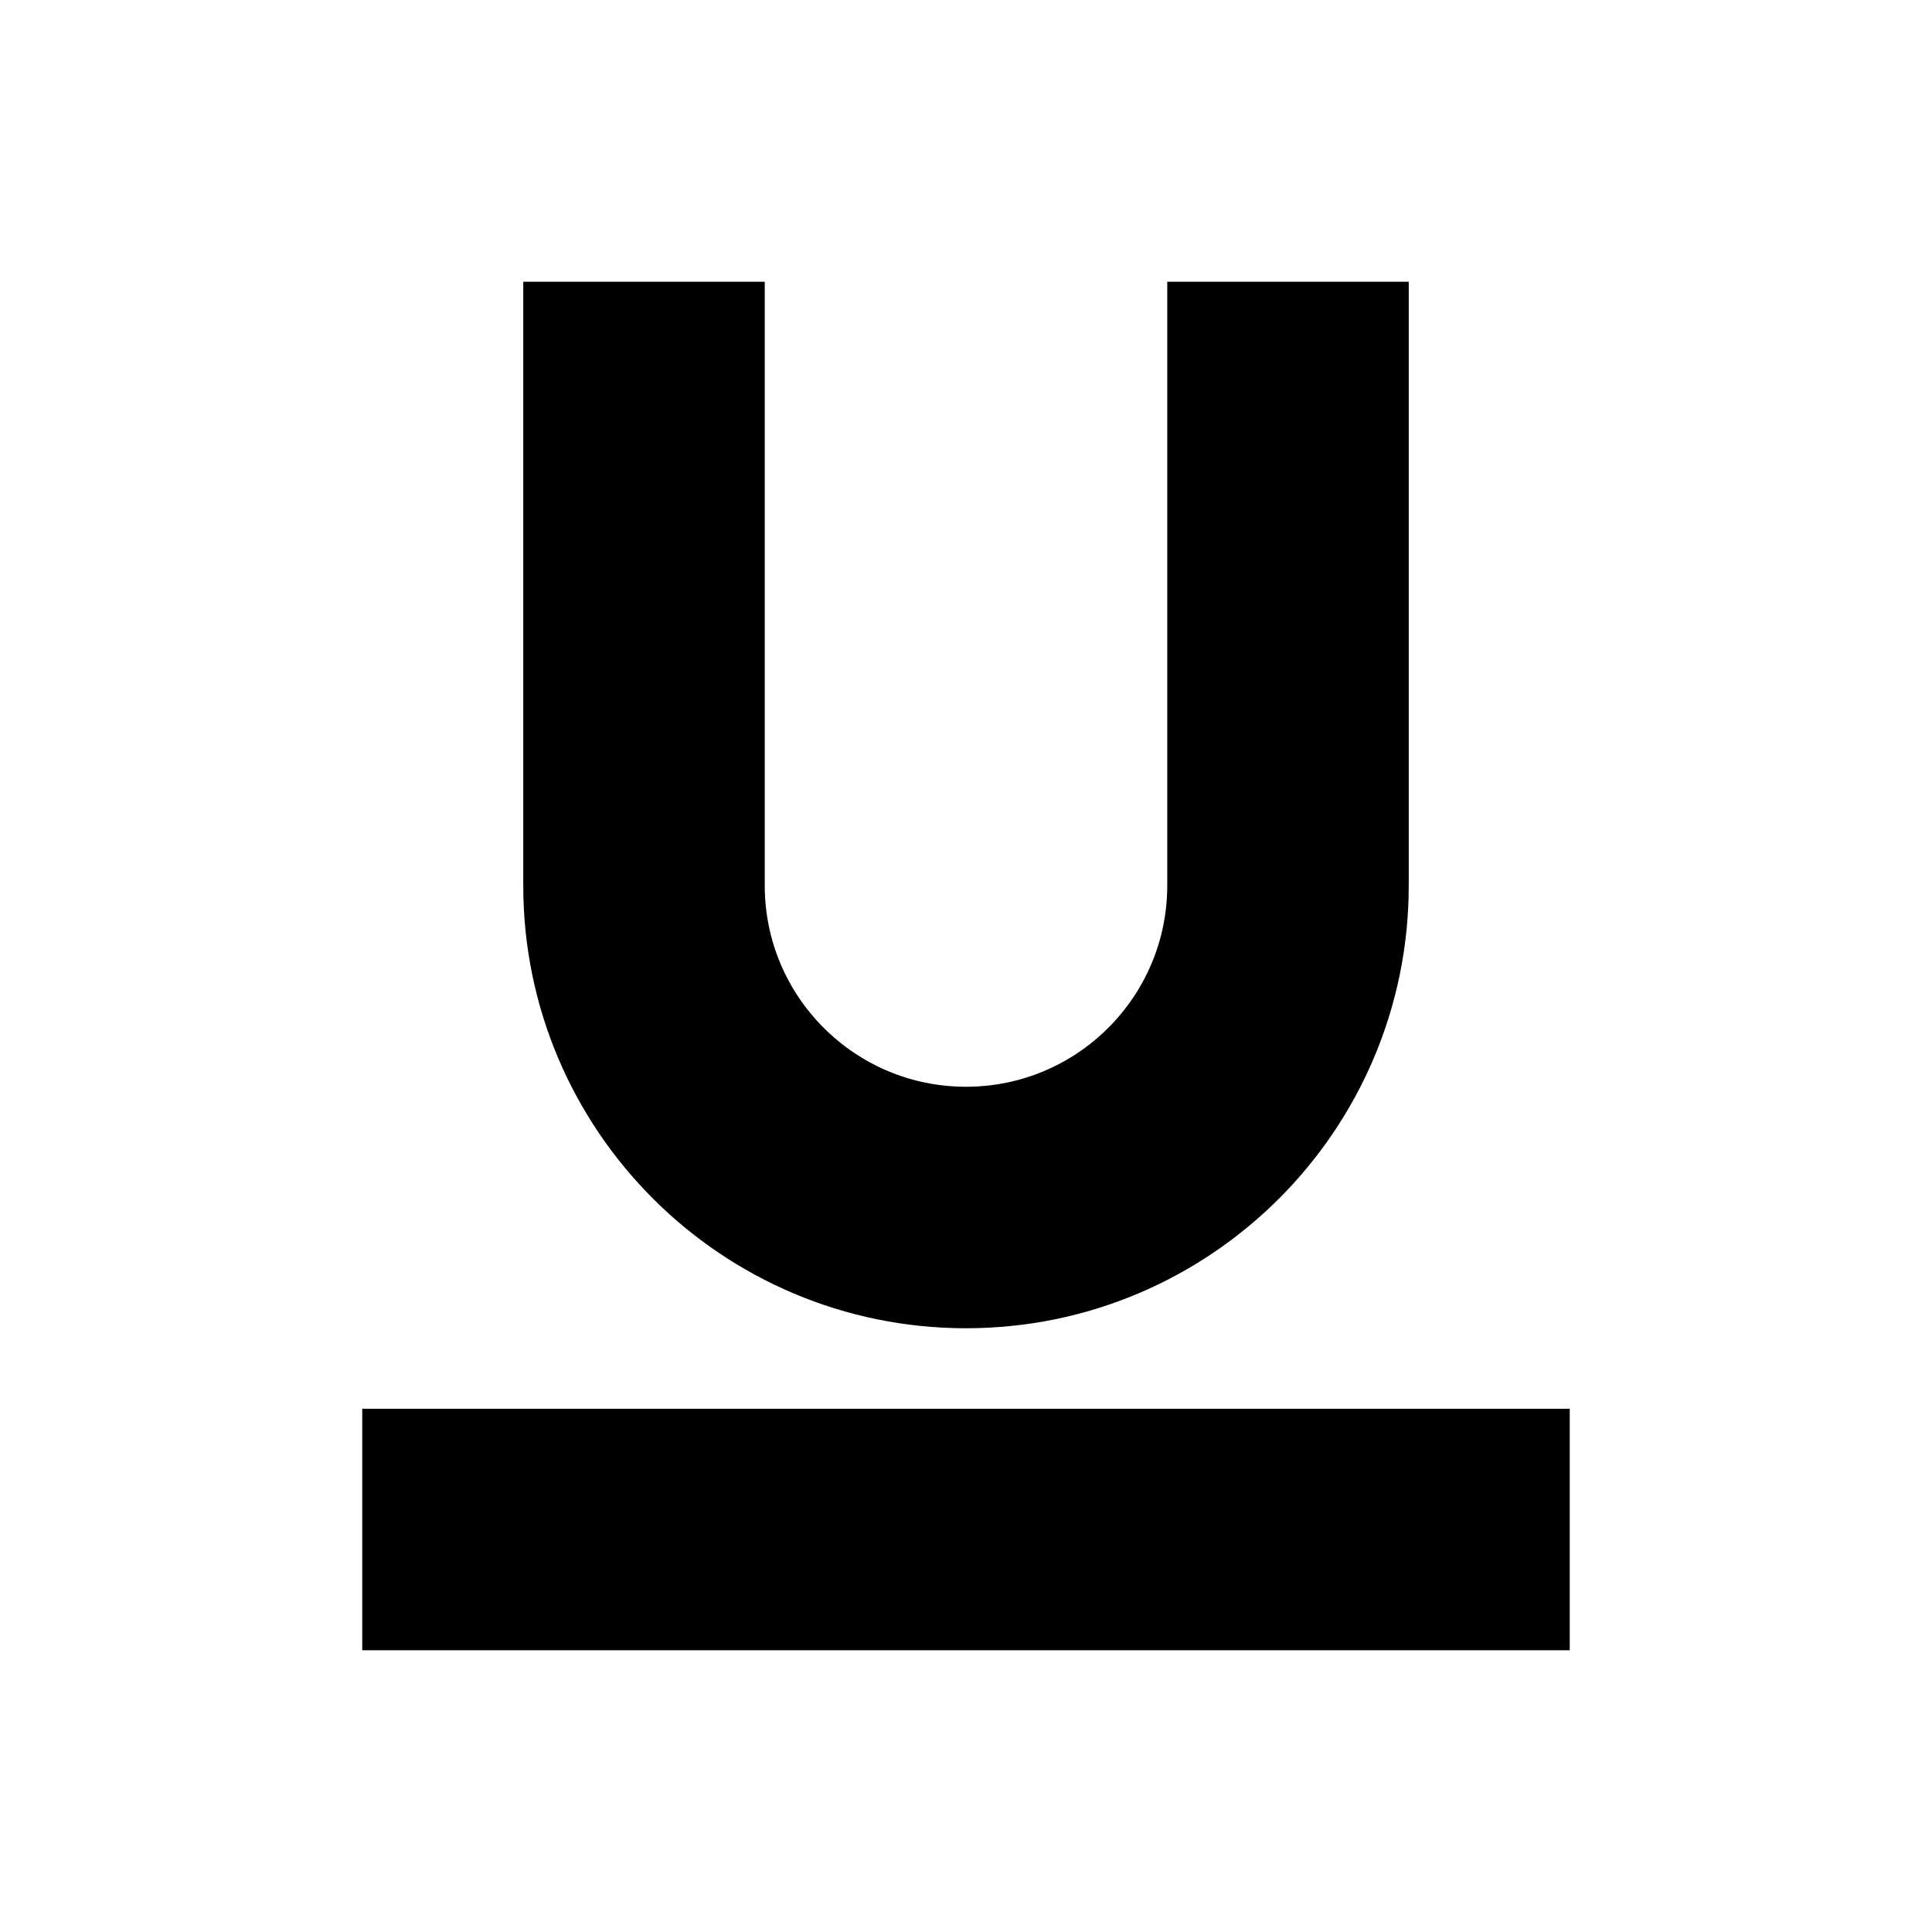 <svg viewBox="0 0 24 24" fill="none" xmlns="http://www.w3.org/2000/svg" stroke="currentColor"><path d="M9 4H7V11C7 13.761 9.239 16 12 16C14.761 16 17 13.761 17 11V4H15V11C15 12.657 13.657 14 12 14C10.343 14 9 12.657 9 11V4Z" fill="currentColor"/><path d="M19 20V18H5V20H19Z" fill="currentColor"/></svg>